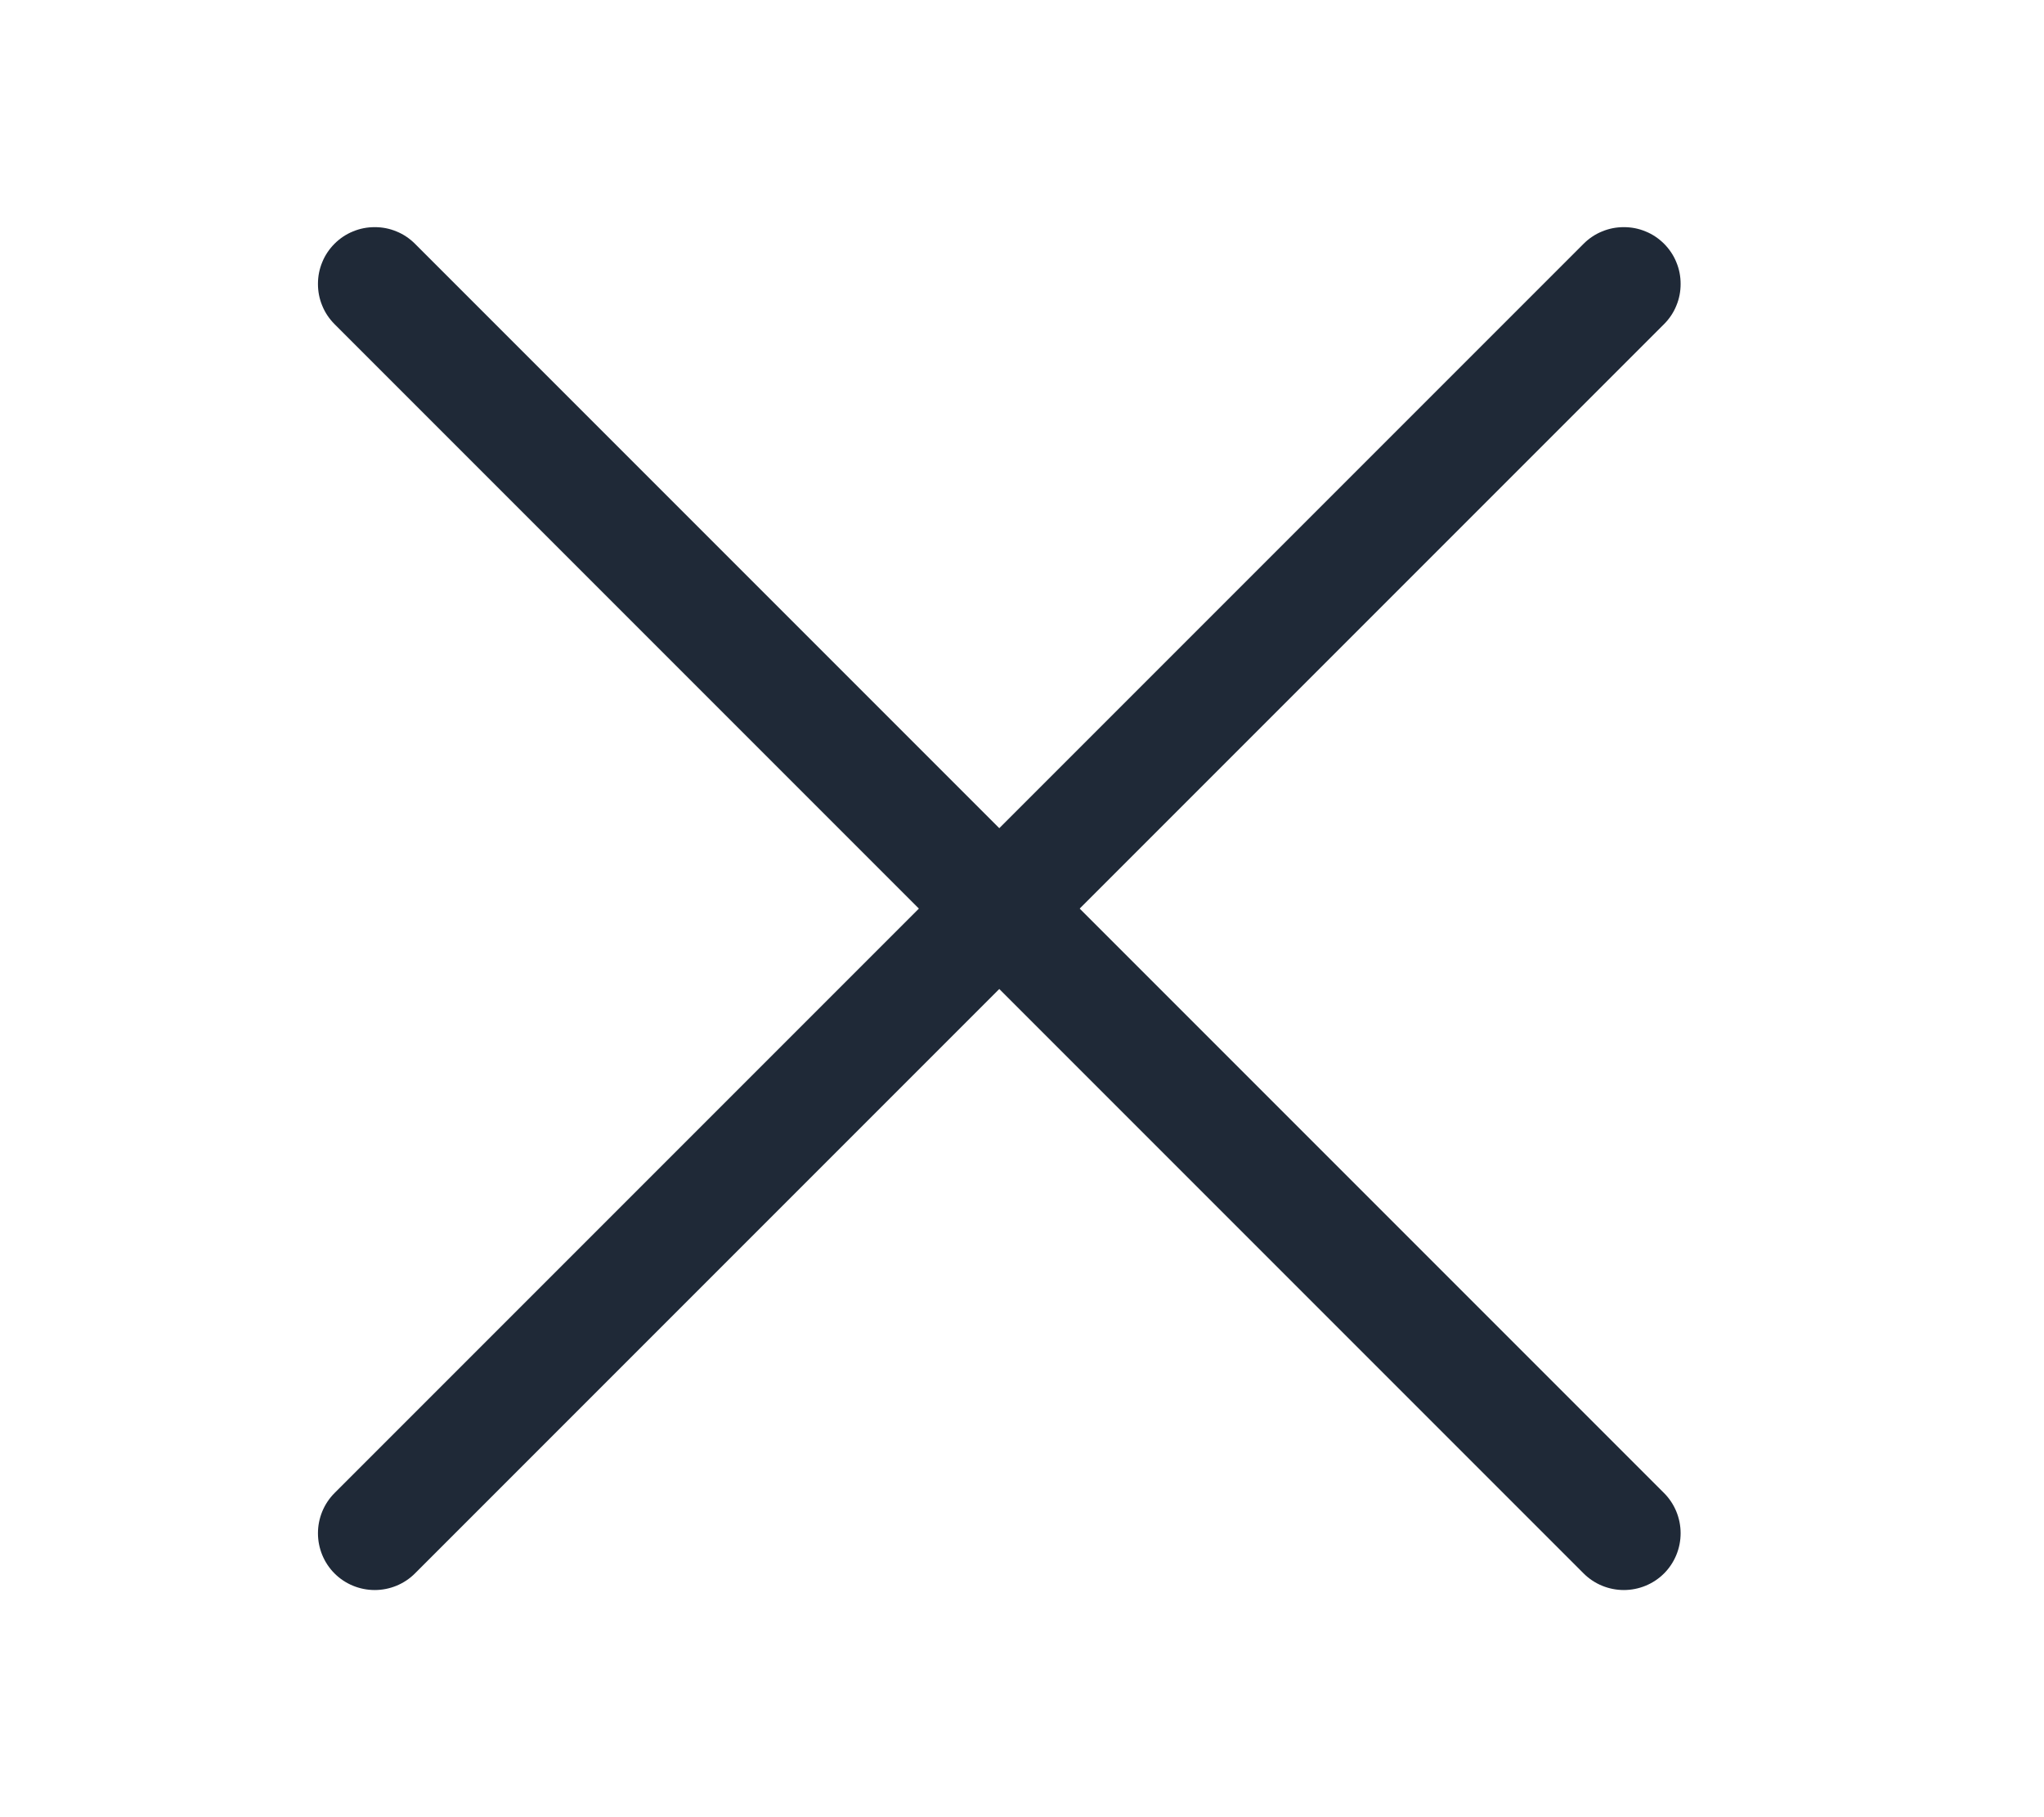 <svg width="9" height="8" viewBox="0 0 9 8" fill="none" xmlns="http://www.w3.org/2000/svg">
<path fill-rule="evenodd" clip-rule="evenodd" d="M7.327 1.073C7.35 1.096 7.369 1.124 7.381 1.154C7.394 1.185 7.4 1.217 7.4 1.25C7.4 1.283 7.394 1.315 7.381 1.346C7.369 1.376 7.35 1.404 7.327 1.427L1.827 6.927C1.78 6.974 1.716 7 1.65 7C1.584 7 1.52 6.974 1.473 6.927C1.426 6.88 1.4 6.816 1.4 6.75C1.4 6.684 1.426 6.62 1.473 6.573L6.973 1.073C6.996 1.05 7.024 1.031 7.054 1.019C7.085 1.006 7.117 1 7.15 1C7.183 1 7.215 1.006 7.246 1.019C7.276 1.031 7.304 1.05 7.327 1.073V1.073Z" fill="#1F2937"/>
<path fill-rule="evenodd" clip-rule="evenodd" d="M1.473 1.073C1.45 1.096 1.431 1.124 1.419 1.154C1.406 1.185 1.4 1.217 1.4 1.25C1.4 1.283 1.406 1.315 1.419 1.346C1.431 1.376 1.45 1.404 1.473 1.427L6.973 6.927C7.02 6.974 7.084 7 7.15 7C7.216 7 7.28 6.974 7.327 6.927C7.374 6.88 7.4 6.816 7.4 6.75C7.4 6.684 7.374 6.62 7.327 6.573L1.827 1.073C1.804 1.05 1.776 1.031 1.746 1.019C1.715 1.006 1.683 1 1.65 1C1.617 1 1.585 1.006 1.554 1.019C1.524 1.031 1.496 1.05 1.473 1.073V1.073Z" fill="#1F2937"/>
</svg>
